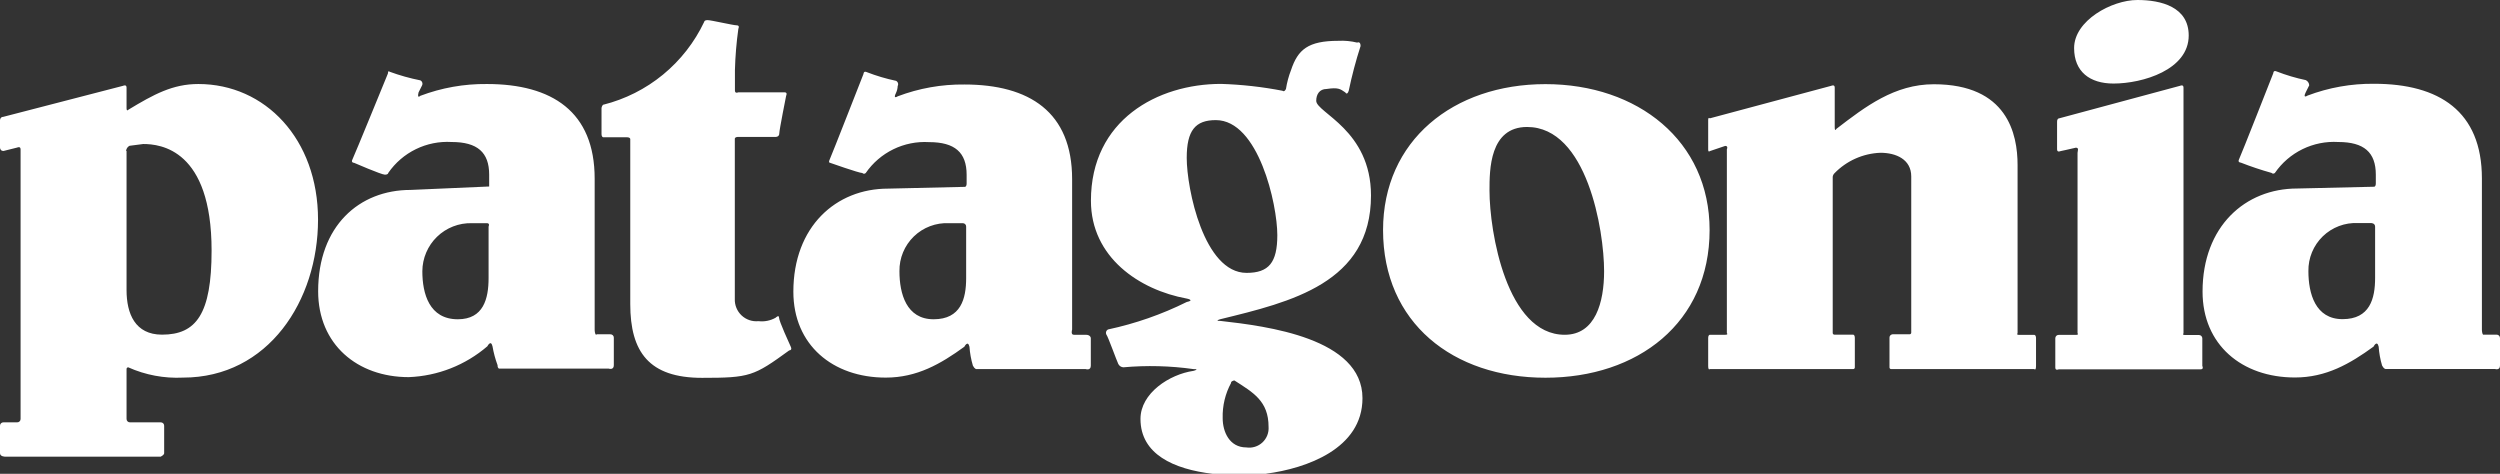 <svg width="401" height="76" viewBox="0 0 401 76" fill="none" xmlns="http://www.w3.org/2000/svg">
<rect x="0" y="0" width="401" height="76" fill="#333333" stroke="none"/>
<path fill-rule="evenodd" clip-rule="evenodd" d="M78.159 35.798H75.693C74.662 35.77 73.636 35.949 72.675 36.323C71.715 36.697 70.838 37.26 70.098 37.978C69.358 38.696 68.768 39.554 68.364 40.504C67.96 41.453 67.749 42.473 67.744 43.505C67.744 47.092 68.844 51.211 73.435 51.211C77.552 51.211 78.368 47.908 78.368 44.605V36.349C78.368 36.349 78.633 35.798 78.102 35.798H78.159ZM203.137 76H194.505C188.302 75.26 182.933 72.887 182.933 67.193C182.933 63.055 187.6 60.037 191.432 59.486C191.432 59.486 192.532 59.202 191.432 59.202C187.705 58.678 183.931 58.582 180.183 58.917C180.01 58.907 179.843 58.85 179.7 58.753C179.556 58.657 179.441 58.523 179.367 58.367C179.101 57.816 177.716 53.963 177.47 53.678C177.431 53.606 177.407 53.527 177.399 53.446C177.391 53.364 177.4 53.282 177.425 53.204C177.449 53.126 177.49 53.054 177.543 52.992C177.597 52.93 177.662 52.879 177.735 52.843C182.108 51.909 186.346 50.43 190.351 48.44C191.717 48.155 190.351 47.889 190.351 47.889C182.763 46.504 174.985 41.284 174.985 32.192C174.985 19.247 185.684 13.457 195.852 13.457C199.165 13.56 202.463 13.929 205.717 14.559C205.717 14.559 205.982 14.843 206.267 14.274C206.429 13.235 206.703 12.217 207.083 11.237C208.183 7.934 209.833 6.548 214.671 6.548C215.685 6.493 216.702 6.589 217.687 6.833C217.687 6.833 218.237 6.548 218.237 7.384C217.478 9.733 216.845 12.122 216.34 14.54C216.075 15.375 215.79 14.824 215.79 14.824C214.975 14.274 214.69 13.989 212.774 14.274C211.674 14.274 211.123 15.109 211.123 16.172C211.123 18.07 219.907 20.86 219.907 31.357C219.907 45.403 207.026 48.44 195.776 51.192C195.776 51.192 194.676 51.477 195.776 51.477C203.175 52.312 218.541 54.229 218.541 63.871C218.541 71.995 209.53 75.127 203.099 75.981L203.137 76ZM95.707 53.621H97.907C97.98 53.619 98.053 53.631 98.121 53.658C98.189 53.685 98.251 53.725 98.302 53.777C98.354 53.828 98.394 53.89 98.421 53.958C98.448 54.026 98.46 54.099 98.457 54.172V58.575C98.457 59.41 97.642 59.126 97.642 59.126H80.075C80.075 59.126 79.809 59.126 79.809 58.575C79.445 57.59 79.172 56.574 78.994 55.538C78.728 54.438 78.178 55.538 78.178 55.538C74.653 58.569 70.206 60.315 65.562 60.492C57.329 60.492 51.031 55.254 51.031 46.712C51.031 36.254 57.614 30.465 65.847 30.465L78.463 29.914V28.016C78.463 24.429 76.566 22.777 72.43 22.777C70.455 22.661 68.484 23.056 66.707 23.924C64.929 24.792 63.405 26.103 62.281 27.731C62.281 27.731 62.281 28.016 61.73 28.016C61.18 28.016 56.798 26.118 56.798 26.118C56.798 26.118 56.248 26.118 56.533 25.567C56.817 25.017 62.224 11.787 62.224 11.787C62.224 11.787 62.224 11.237 62.489 11.502C64.095 12.091 65.744 12.555 67.422 12.888C67.495 12.924 67.561 12.975 67.614 13.037C67.667 13.099 67.708 13.171 67.732 13.249C67.757 13.327 67.766 13.409 67.758 13.491C67.75 13.572 67.726 13.651 67.687 13.723L67.137 14.824C66.871 15.925 67.403 15.375 67.403 15.375C70.82 14.08 74.448 13.436 78.102 13.476C88.517 13.476 95.384 17.88 95.384 28.661V52.862C95.384 52.862 95.384 53.697 95.65 53.697L95.707 53.621ZM96.769 16.798C100.279 15.915 103.55 14.266 106.348 11.969C109.145 9.672 111.4 6.783 112.951 3.511C112.951 3.511 112.951 3.227 113.501 3.227C114.051 3.227 117.618 4.062 118.168 4.062C118.718 4.062 118.433 4.612 118.433 4.612C118.125 6.802 117.942 9.007 117.883 11.218V14.521C117.883 15.071 118.433 14.805 118.433 14.805H125.832C126.382 14.805 126.098 15.356 126.098 15.356C126.098 15.356 124.997 20.86 124.997 21.411C124.997 21.961 124.447 21.961 124.447 21.961H118.414C117.864 21.961 117.864 22.246 117.864 22.246V47.927C117.843 48.422 117.928 48.916 118.114 49.375C118.3 49.834 118.582 50.248 118.942 50.588C119.302 50.928 119.731 51.187 120.2 51.347C120.668 51.507 121.166 51.564 121.658 51.514C122.611 51.629 123.574 51.436 124.409 50.964C124.409 50.964 124.959 50.414 124.959 50.964C124.959 51.514 126.61 55.102 126.856 55.652C127.103 56.203 126.591 56.203 126.591 56.203C120.9 60.341 120.274 60.606 112.609 60.606C104.111 60.606 101.094 56.468 101.094 48.762V22.303C101.094 22.303 101.094 22.018 100.544 22.018H96.75C96.75 22.018 96.484 22.018 96.484 21.468V17.33C96.511 17.122 96.605 16.929 96.75 16.779L96.769 16.798ZM221.842 36.899C221.842 22.568 233.091 13.495 247.888 13.495C262.685 13.495 274.22 22.587 274.22 36.899C274.22 51.78 262.704 60.587 247.888 60.587C233.072 60.587 221.842 51.78 221.842 36.899ZM238.915 30.559C238.915 37.165 241.666 53.697 250.981 53.697C255.913 53.697 257.298 48.459 257.298 43.505C257.298 36.899 254.547 20.367 244.948 20.367C238.915 20.367 238.915 27.257 238.915 30.559ZM326.313 59.202H303.339C303.303 59.202 303.267 59.194 303.233 59.18C303.2 59.165 303.169 59.144 303.144 59.117C303.12 59.091 303.1 59.059 303.088 59.025C303.076 58.99 303.071 58.953 303.074 58.917V54.229C303.063 54.157 303.067 54.085 303.085 54.015C303.104 53.945 303.136 53.88 303.181 53.823C303.225 53.766 303.28 53.719 303.344 53.684C303.407 53.65 303.476 53.628 303.548 53.621H306.299C306.369 53.621 306.437 53.593 306.486 53.544C306.536 53.494 306.564 53.426 306.564 53.356V28.301C306.564 25.549 304.098 24.505 301.632 24.505C298.832 24.608 296.181 25.792 294.233 27.807C294.088 27.957 293.995 28.15 293.968 28.358V53.413C293.968 53.483 293.996 53.551 294.046 53.6C294.095 53.65 294.163 53.678 294.233 53.678H297.25C297.25 53.678 297.515 53.678 297.515 54.229V58.917C297.518 58.953 297.513 58.99 297.501 59.025C297.489 59.059 297.47 59.091 297.445 59.117C297.42 59.144 297.389 59.165 297.356 59.18C297.322 59.194 297.286 59.202 297.25 59.202H274.257C274.257 59.202 273.992 59.486 273.992 58.651V54.248C273.992 53.697 274.257 53.697 274.257 53.697H276.724C277.274 53.697 276.989 53.431 276.989 53.431V23.954C276.989 23.954 277.255 23.404 276.724 23.404L274.257 24.239C274.257 24.239 273.992 24.505 273.992 23.954V19.266C273.992 18.715 274.257 18.981 274.257 18.981L293.74 13.761C293.74 13.761 294.29 13.495 294.29 14.046V20.386C294.29 21.221 294.556 20.67 294.556 20.67C299.223 17.083 303.889 13.514 310.188 13.514C321.987 13.514 323.619 21.506 323.619 26.459V53.45C323.619 53.45 323.353 53.716 323.884 53.716H326.313C326.313 53.716 326.578 53.716 326.578 54.267V58.67C326.578 59.505 326.313 59.221 326.313 59.221V59.202ZM349.684 13.761L330.221 19C330.221 19 329.955 19 329.955 19.55V23.954C329.955 24.505 330.505 24.239 330.505 24.239C330.505 24.239 331.871 23.954 332.971 23.688C333.521 23.688 333.237 24.239 333.237 24.523V53.45C333.237 53.45 333.502 53.716 332.971 53.716H330.221C330.148 53.714 330.075 53.726 330.007 53.753C329.939 53.779 329.877 53.82 329.826 53.872C329.774 53.923 329.734 53.985 329.707 54.053C329.68 54.121 329.668 54.194 329.67 54.267V58.955C329.67 59.505 330.221 59.24 330.221 59.24H352.985C353.535 59.24 353.251 58.689 353.251 58.689V54.286C353.253 54.213 353.241 54.14 353.214 54.072C353.188 54.004 353.147 53.942 353.096 53.891C353.044 53.839 352.982 53.798 352.914 53.772C352.846 53.745 352.774 53.733 352.701 53.735H350.5C349.95 53.735 350.234 53.469 350.234 53.469V14.046C350.234 13.495 349.684 13.761 349.684 13.761ZM342.836 0C346.63 0 351.069 1.101 351.069 5.694C351.069 11.199 343.671 13.401 339.004 13.401C335.21 13.401 332.687 11.502 332.687 7.706C332.687 3.303 338.719 0 342.836 0ZM154.421 35.798H152.22C151.184 35.749 150.149 35.912 149.178 36.279C148.208 36.645 147.323 37.207 146.578 37.929C145.833 38.652 145.244 39.519 144.847 40.478C144.451 41.437 144.255 42.467 144.271 43.505C144.271 47.092 145.372 51.211 149.754 51.211C154.136 51.211 154.971 47.908 154.971 44.605V36.349C154.973 36.276 154.961 36.203 154.934 36.135C154.908 36.067 154.867 36.005 154.815 35.953C154.764 35.902 154.702 35.861 154.634 35.835C154.566 35.808 154.494 35.795 154.421 35.798ZM172.253 53.697H174.15C174.966 53.697 174.966 54.248 174.966 54.248V58.651C174.966 59.486 174.15 59.202 174.15 59.202H156.602C156.602 59.202 156.337 59.202 156.052 58.651C155.759 57.662 155.575 56.644 155.502 55.614C155.236 54.514 154.686 55.614 154.686 55.614C150.892 58.367 147.098 60.568 142.071 60.568C133.572 60.568 127.255 55.33 127.255 46.788C127.255 36.33 134.103 30.256 142.431 30.256L154.781 29.971C154.781 29.971 155.047 29.971 155.047 29.421V28.035C155.047 24.448 153.15 22.796 149.014 22.796C147.039 22.68 145.068 23.075 143.291 23.943C141.513 24.811 139.989 26.122 138.865 27.75C138.829 27.788 138.787 27.817 138.739 27.838C138.692 27.858 138.641 27.868 138.59 27.868C138.538 27.868 138.487 27.858 138.44 27.838C138.393 27.817 138.35 27.788 138.315 27.75C137.764 27.75 133.098 26.099 133.098 26.099C133.098 26.099 132.832 26.099 133.098 25.548C133.363 24.998 138.504 11.863 138.504 11.863C138.504 11.863 138.504 11.313 139.054 11.578C140.57 12.166 142.131 12.63 143.721 12.964C143.795 13 143.86 13.051 143.913 13.113C143.967 13.175 144.007 13.247 144.032 13.325C144.057 13.403 144.065 13.485 144.058 13.567C144.05 13.648 144.026 13.727 143.987 13.799C143.975 14.181 143.885 14.556 143.721 14.9C143.171 16.001 143.987 15.451 143.987 15.451C147.404 14.156 151.033 13.512 154.686 13.553C165.101 13.553 171.968 17.956 171.968 28.737V52.862C171.968 52.862 171.703 53.697 172.234 53.697H172.253ZM190.351 25.321C190.351 30.275 193.102 43.77 199.95 43.77C203.516 43.77 204.882 42.119 204.882 37.715C204.882 32.761 201.866 19.266 195.018 19.266C191.736 19.266 190.351 20.917 190.351 25.321ZM197.484 61.385C196.533 63.128 196.061 65.093 196.118 67.079C196.118 69.281 197.218 71.767 199.912 71.767C200.373 71.837 200.845 71.802 201.291 71.664C201.737 71.527 202.146 71.291 202.489 70.974C202.831 70.656 203.098 70.266 203.269 69.832C203.441 69.398 203.512 68.93 203.478 68.465C203.478 64.327 201.012 62.96 197.996 61.024C197.783 61.047 197.587 61.148 197.446 61.309L197.484 61.385ZM380.417 35.779H378.216C377.18 35.73 376.145 35.893 375.174 36.26C374.204 36.627 373.319 37.188 372.574 37.91C371.829 38.633 371.24 39.5 370.843 40.459C370.447 41.418 370.251 42.448 370.267 43.486C370.267 47.073 371.368 51.192 375.75 51.192C380.132 51.192 380.967 47.889 380.967 44.586V36.349C380.969 36.276 380.957 36.203 380.93 36.135C380.904 36.067 380.863 36.005 380.812 35.953C380.76 35.902 380.698 35.861 380.63 35.835C380.562 35.808 380.49 35.795 380.417 35.798V35.779ZM398.249 53.678H400.449C400.522 53.676 400.595 53.688 400.663 53.715C400.731 53.742 400.793 53.782 400.844 53.834C400.896 53.885 400.936 53.947 400.963 54.015C400.99 54.083 401.002 54.156 401 54.229V58.632C401 59.468 400.184 59.183 400.184 59.183H382.636C382.636 59.183 382.371 59.183 382.086 58.632C381.793 57.643 381.609 56.625 381.536 55.595C381.27 54.495 380.72 55.595 380.72 55.595C376.926 58.348 373.132 60.549 368.105 60.549C359.606 60.549 353.289 55.311 353.289 46.769C353.289 36.311 360.137 30.237 368.465 30.237L380.815 29.952C380.815 29.952 381.081 29.952 381.081 29.402V28.016C381.081 24.429 379.184 22.777 375.048 22.777C373.073 22.661 371.102 23.056 369.325 23.924C367.547 24.792 366.023 26.103 364.899 27.731C364.863 27.769 364.821 27.798 364.773 27.819C364.726 27.839 364.675 27.849 364.624 27.849C364.572 27.849 364.521 27.839 364.474 27.819C364.427 27.798 364.384 27.769 364.349 27.731C362.678 27.264 361.032 26.713 359.416 26.08C359.416 26.08 358.866 26.08 359.151 25.529C359.435 24.979 364.633 11.749 364.633 11.749C364.633 11.749 364.633 11.199 365.183 11.464C366.699 12.053 368.259 12.516 369.85 12.85C370.008 12.928 370.142 13.046 370.239 13.193C370.335 13.34 370.391 13.51 370.4 13.685L369.85 14.786C369.3 15.887 370.116 15.337 370.116 15.337C373.533 14.042 377.161 13.398 380.815 13.438C391.23 13.438 398.097 17.842 398.097 28.623V52.862C398.097 52.862 398.097 53.697 398.363 53.697L398.249 53.678ZM20.299 24.22V46.523C20.299 50.319 21.665 53.678 25.99 53.678C31.473 53.678 33.939 50.376 33.939 40.183C33.939 23.935 25.705 23.1 22.974 23.1L20.773 23.385C20.618 23.465 20.486 23.584 20.389 23.73C20.293 23.877 20.236 24.045 20.223 24.22H20.299ZM20.564 17.614C24.681 15.128 27.697 13.476 31.814 13.476C42.513 13.476 51.012 22.284 51.012 35.229C51.012 48.174 43.063 60.568 29.348 60.568C26.331 60.717 23.322 60.151 20.564 58.917C20.528 58.917 20.492 58.924 20.458 58.939C20.425 58.953 20.395 58.975 20.37 59.002C20.345 59.028 20.326 59.06 20.313 59.094C20.301 59.129 20.296 59.165 20.299 59.202V67.193C20.296 67.266 20.309 67.338 20.335 67.406C20.362 67.475 20.402 67.536 20.454 67.588C20.506 67.64 20.567 67.68 20.635 67.707C20.703 67.734 20.776 67.746 20.849 67.743H25.781C25.854 67.741 25.927 67.753 25.995 67.78C26.063 67.806 26.125 67.847 26.176 67.898C26.228 67.95 26.268 68.012 26.295 68.08C26.322 68.148 26.334 68.221 26.331 68.294V72.697C26.331 72.982 25.781 73.248 25.781 73.248H0.816C0.816 73.248 0 73.248 0 72.697V68.294C-0.002 68.221 0.01 68.148 0.037 68.08C0.064 68.012 0.104 67.95 0.156 67.898C0.207 67.847 0.269 67.806 0.337 67.78C0.405 67.753 0.478 67.741 0.55 67.743H2.751C2.824 67.746 2.897 67.734 2.965 67.707C3.033 67.68 3.094 67.64 3.146 67.588C3.198 67.536 3.238 67.475 3.265 67.406C3.291 67.338 3.304 67.266 3.301 67.193V23.954C3.301 23.404 2.751 23.669 2.751 23.669L0.55 24.22C0.478 24.223 0.405 24.21 0.337 24.183C0.269 24.157 0.207 24.116 0.156 24.064C0.104 24.013 0.064 23.951 0.037 23.883C0.01 23.815 -0.002 23.742 0 23.669V19.285C-0.002 19.212 0.01 19.139 0.037 19.071C0.064 19.003 0.104 18.941 0.156 18.89C0.207 18.838 0.269 18.797 0.337 18.771C0.405 18.744 0.478 18.732 0.55 18.734L19.749 13.761C19.749 13.761 20.299 13.495 20.299 14.046V17.349C20.299 17.899 20.564 17.633 20.564 17.633V17.614Z" fill="white"/>
</svg>
